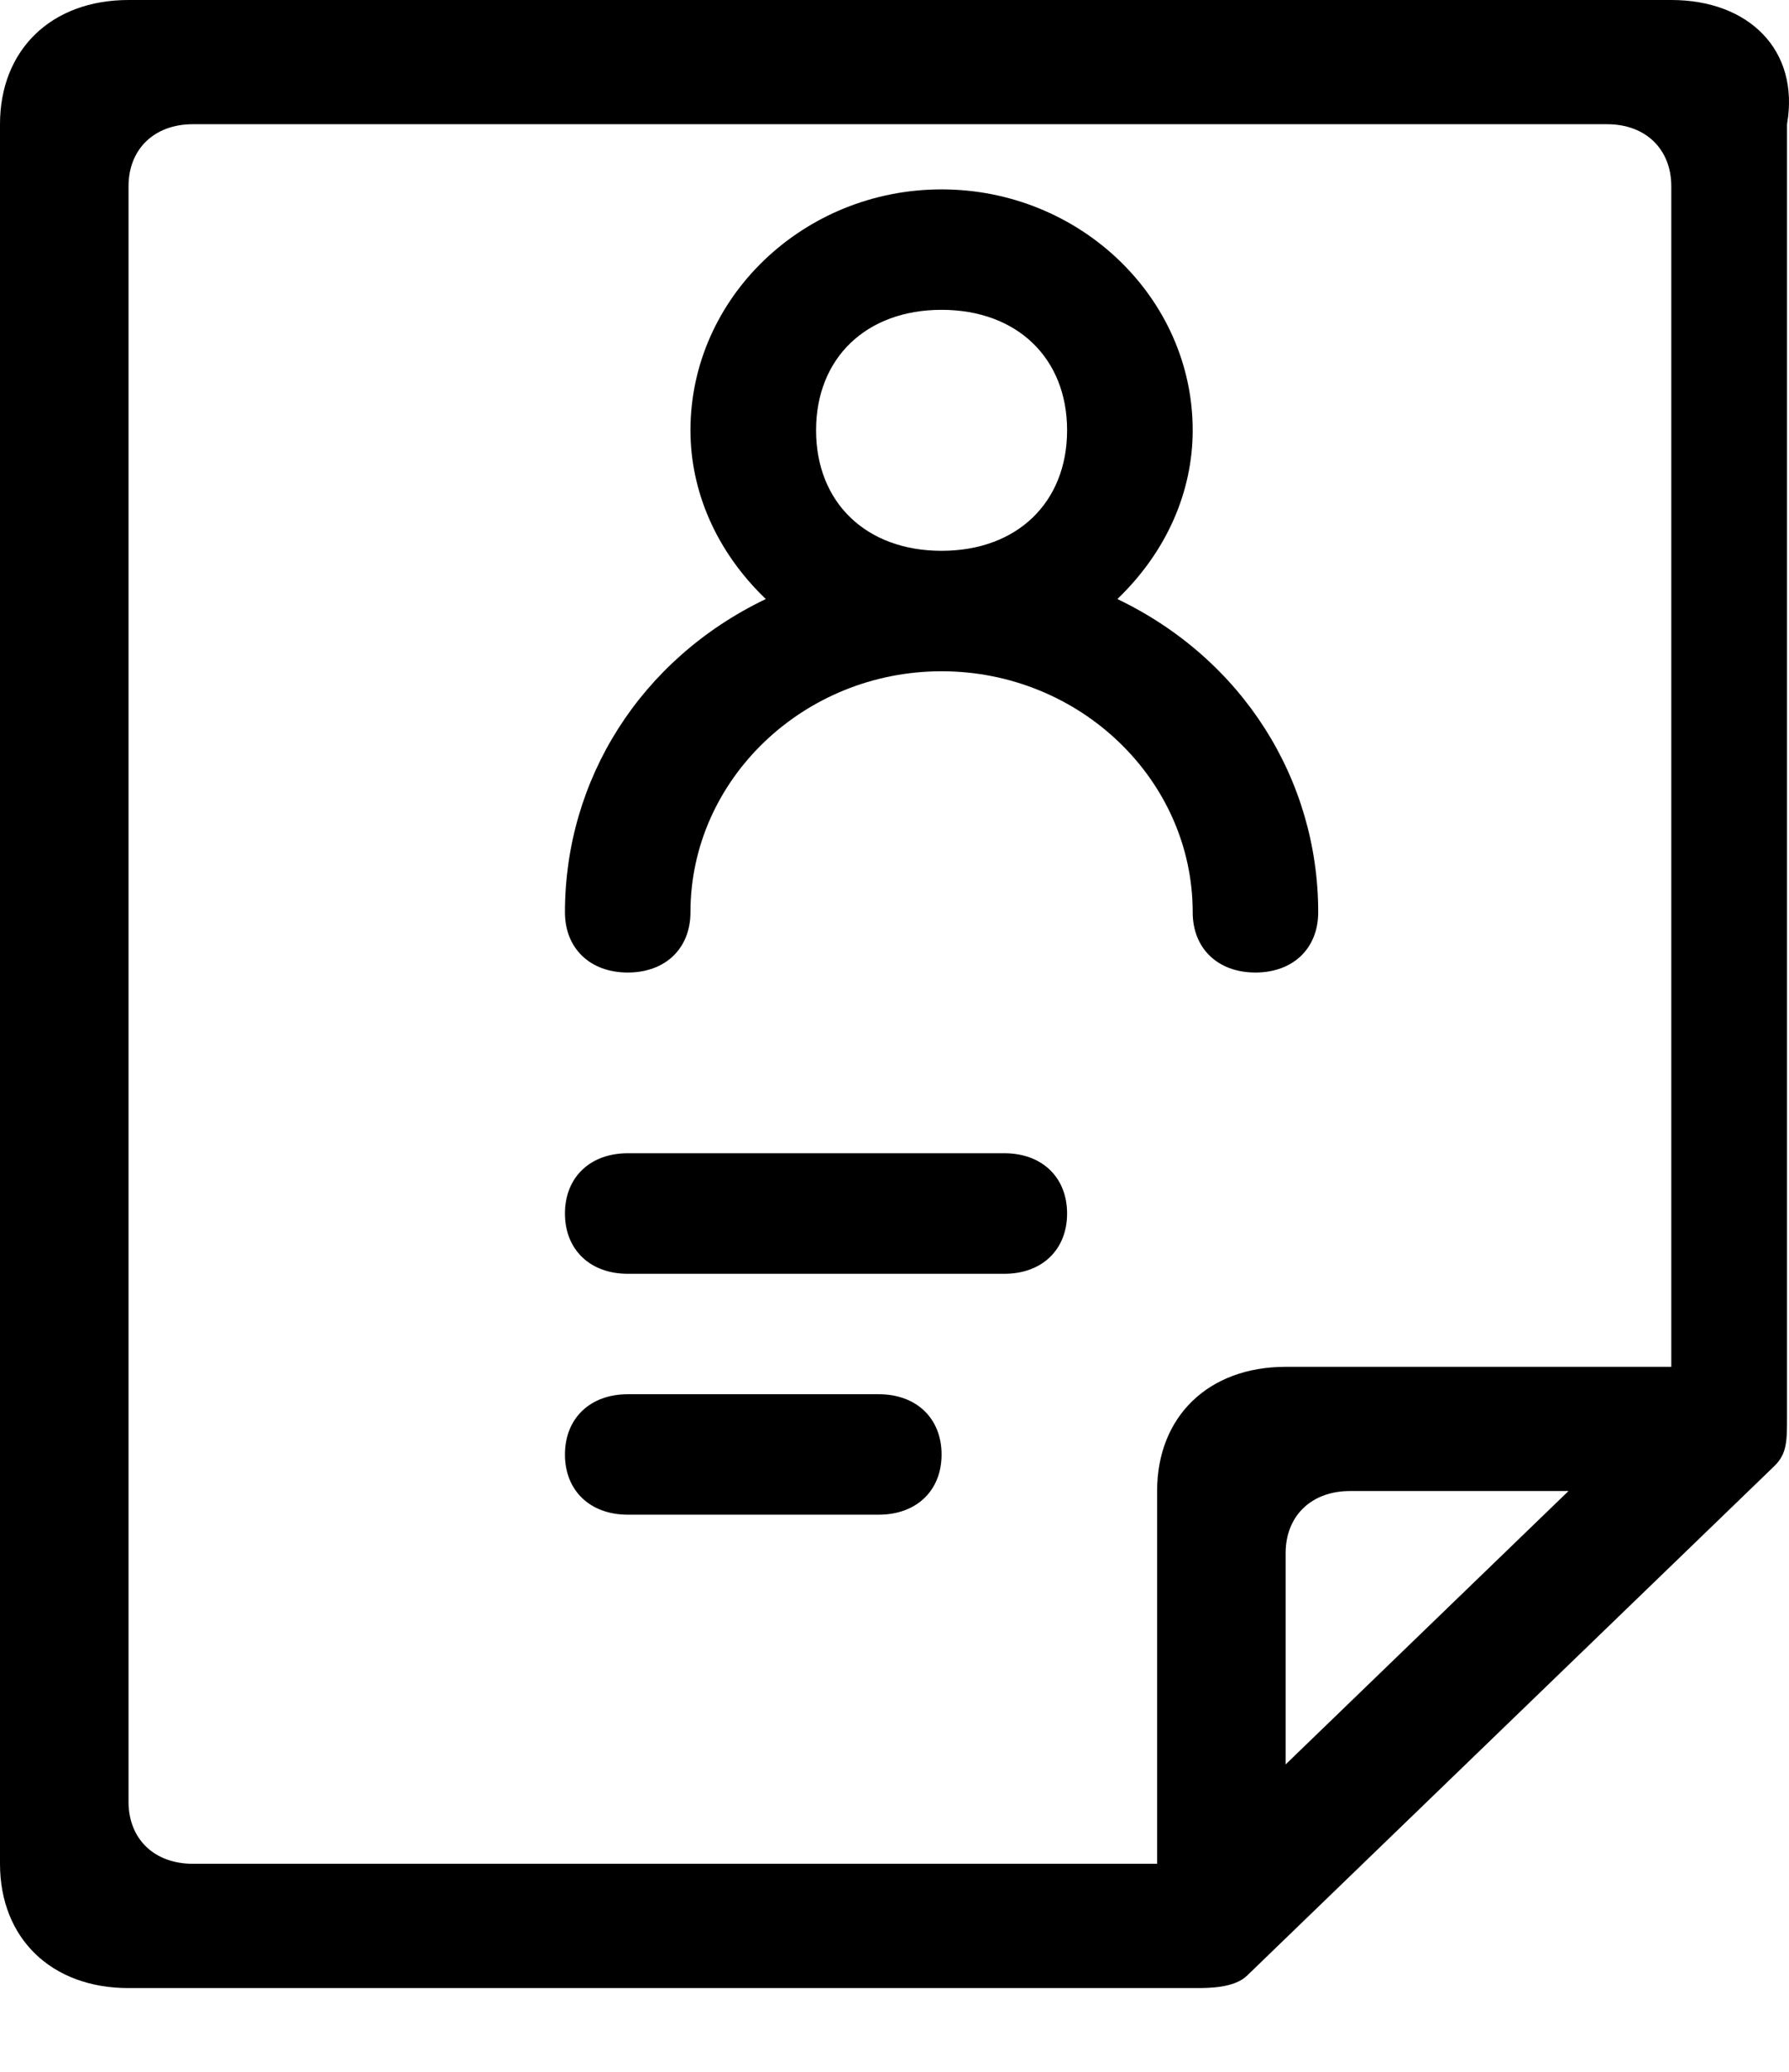 <?xml version="1.0" encoding="UTF-8"?>
<svg width="19px" height="22px" viewBox="0 0 19 22" version="1.1" xmlns="http://www.w3.org/2000/svg" xmlns:xlink="http://www.w3.org/1999/xlink">
    <!-- Generator: Sketch 46.2 (44496) - http://www.bohemiancoding.com/sketch -->
    <title>Group 8</title>
    <desc>Created with Sketch.</desc>
    <defs></defs>
    <g id="二期web0124" stroke="none" stroke-width="1" fill-rule="evenodd">
        <g id="人才库-简历上传-信息确认-copy" transform="translate(-20, -255)" fill-rule="nonzero">
            <g id="Group-7" transform="translate(0, 56)">
                <g id="Group-29">
                    <g id="Group-8" transform="translate(20, 199)">
                        <path d="M17.75,0 L1.365,0 C0.546,0 0,0.528 0,1.319 L0,19.791 C0,20.583 0.546,21.111 1.365,21.111 L12.698,21.111 C12.835,21.111 13.108,21.111 13.244,20.979 L18.843,15.569 C18.979,15.437 18.979,15.305 18.979,15.041 L18.979,1.319 C19.116,0.528 18.569,0 17.75,0 Z M13.654,18.736 L13.654,16.493 C13.654,16.097 13.927,15.833 14.337,15.833 L16.658,15.833 L13.654,18.736 Z M17.75,14.514 L13.654,14.514 C12.835,14.514 12.289,15.041 12.289,15.833 L12.289,19.791 L2.048,19.791 C1.638,19.791 1.365,19.528 1.365,19.132 L1.365,1.979 C1.365,1.583 1.638,1.319 2.048,1.319 L17.068,1.319 C17.477,1.319 17.75,1.583 17.75,1.979 L17.75,14.514 Z" id="Shape"></path>
                        <path d="M11.867,6.361 C12.4,5.849 12.667,5.209 12.667,4.569 C12.667,3.162 11.467,2.011 10,2.011 C8.533,2.011 7.333,3.162 7.333,4.569 C7.333,5.209 7.6,5.849 8.133,6.361 C6.8,7 6,8.28 6,9.687 C6,10.071 6.267,10.327 6.667,10.327 C7.067,10.327 7.333,10.071 7.333,9.687 C7.333,8.28 8.533,7.128 10,7.128 C11.467,7.128 12.667,8.28 12.667,9.687 C12.667,10.071 12.933,10.327 13.333,10.327 C13.733,10.327 14,10.071 14,9.687 C14,8.28 13.2,7 11.867,6.361 Z M10,5.849 C9.2,5.849 8.667,5.337 8.667,4.569 C8.667,3.802 9.2,3.29 10,3.29 C10.8,3.29 11.333,3.802 11.333,4.569 C11.333,5.337 10.8,5.849 10,5.849 Z M10.667,12.246 L6.667,12.246 C6.267,12.246 6,12.502 6,12.886 C6,13.27 6.267,13.526 6.667,13.526 L10.667,13.526 C11.067,13.526 11.333,13.27 11.333,12.886 C11.333,12.502 11.067,12.246 10.667,12.246 Z M9.333,14.805 L6.667,14.805 C6.267,14.805 6,15.061 6,15.445 C6,15.829 6.267,16.084 6.667,16.084 L9.333,16.084 C9.733,16.084 10,15.829 10,15.445 C10,15.061 9.733,14.805 9.333,14.805 L9.333,14.805 Z" id="Shape"></path>
                    </g>
                </g>
            </g>
        </g>
    </g>
</svg>